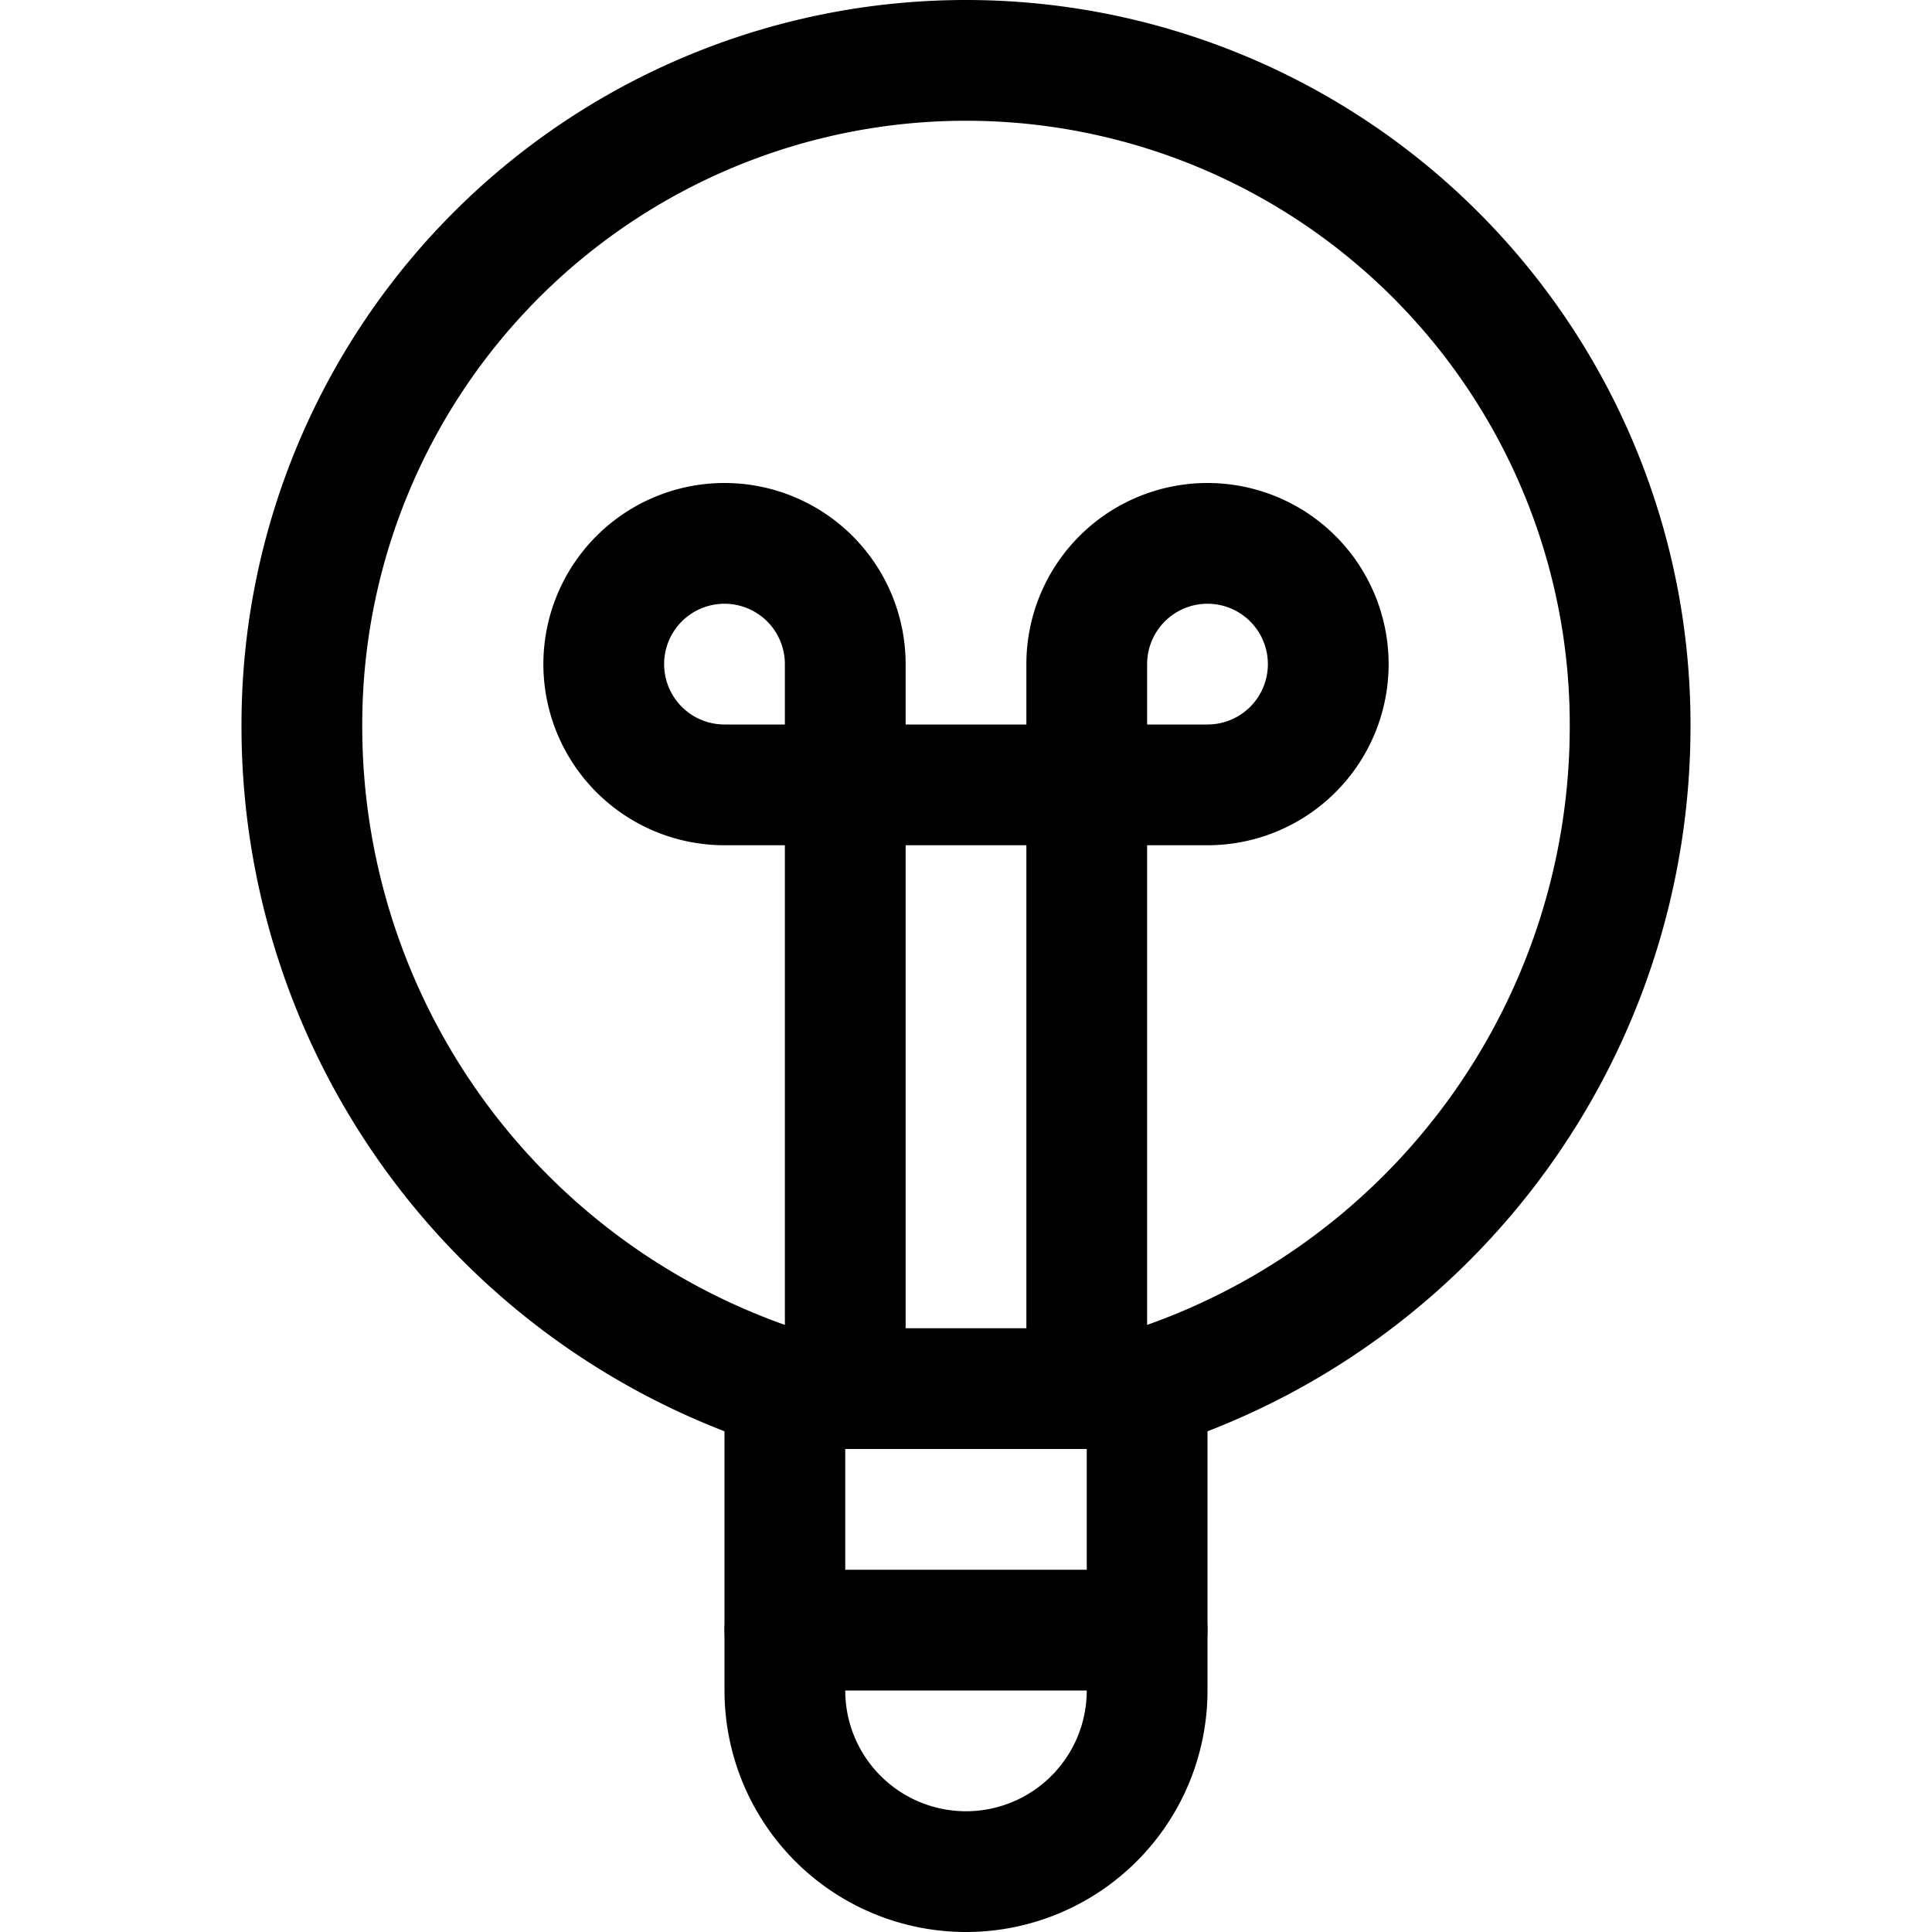 <svg id="Regular" xmlns="http://www.w3.org/2000/svg" viewBox="0 0 24 24"><defs><style>.cls-1{fill:none;stroke:#000;stroke-linecap:round;stroke-linejoin:round;stroke-width:1.5px;}</style></defs><title>light-bulb-1</title><path class="cls-1" d="M14.25,21a2.25,2.25,0,0,1-4.5,0V17.25h4.5Z"/><path class="cls-1" d="M14.25,17.25a8.639,8.639,0,0,0,6-8.25A8.25,8.25,0,0,0,3.75,9a8.639,8.639,0,0,0,6,8.25"/><path class="cls-1" d="M10.5,9.75H9a1.5,1.5,0,1,1,1.5-1.5Z"/><path class="cls-1" d="M13.5,9.75H15a1.5,1.5,0,1,0-1.5-1.5Z"/><polyline class="cls-1" points="10.5 17.25 10.5 9.75 13.5 9.75 13.5 17.25"/><line class="cls-1" x1="9.75" y1="20.25" x2="14.25" y2="20.25"/></svg>